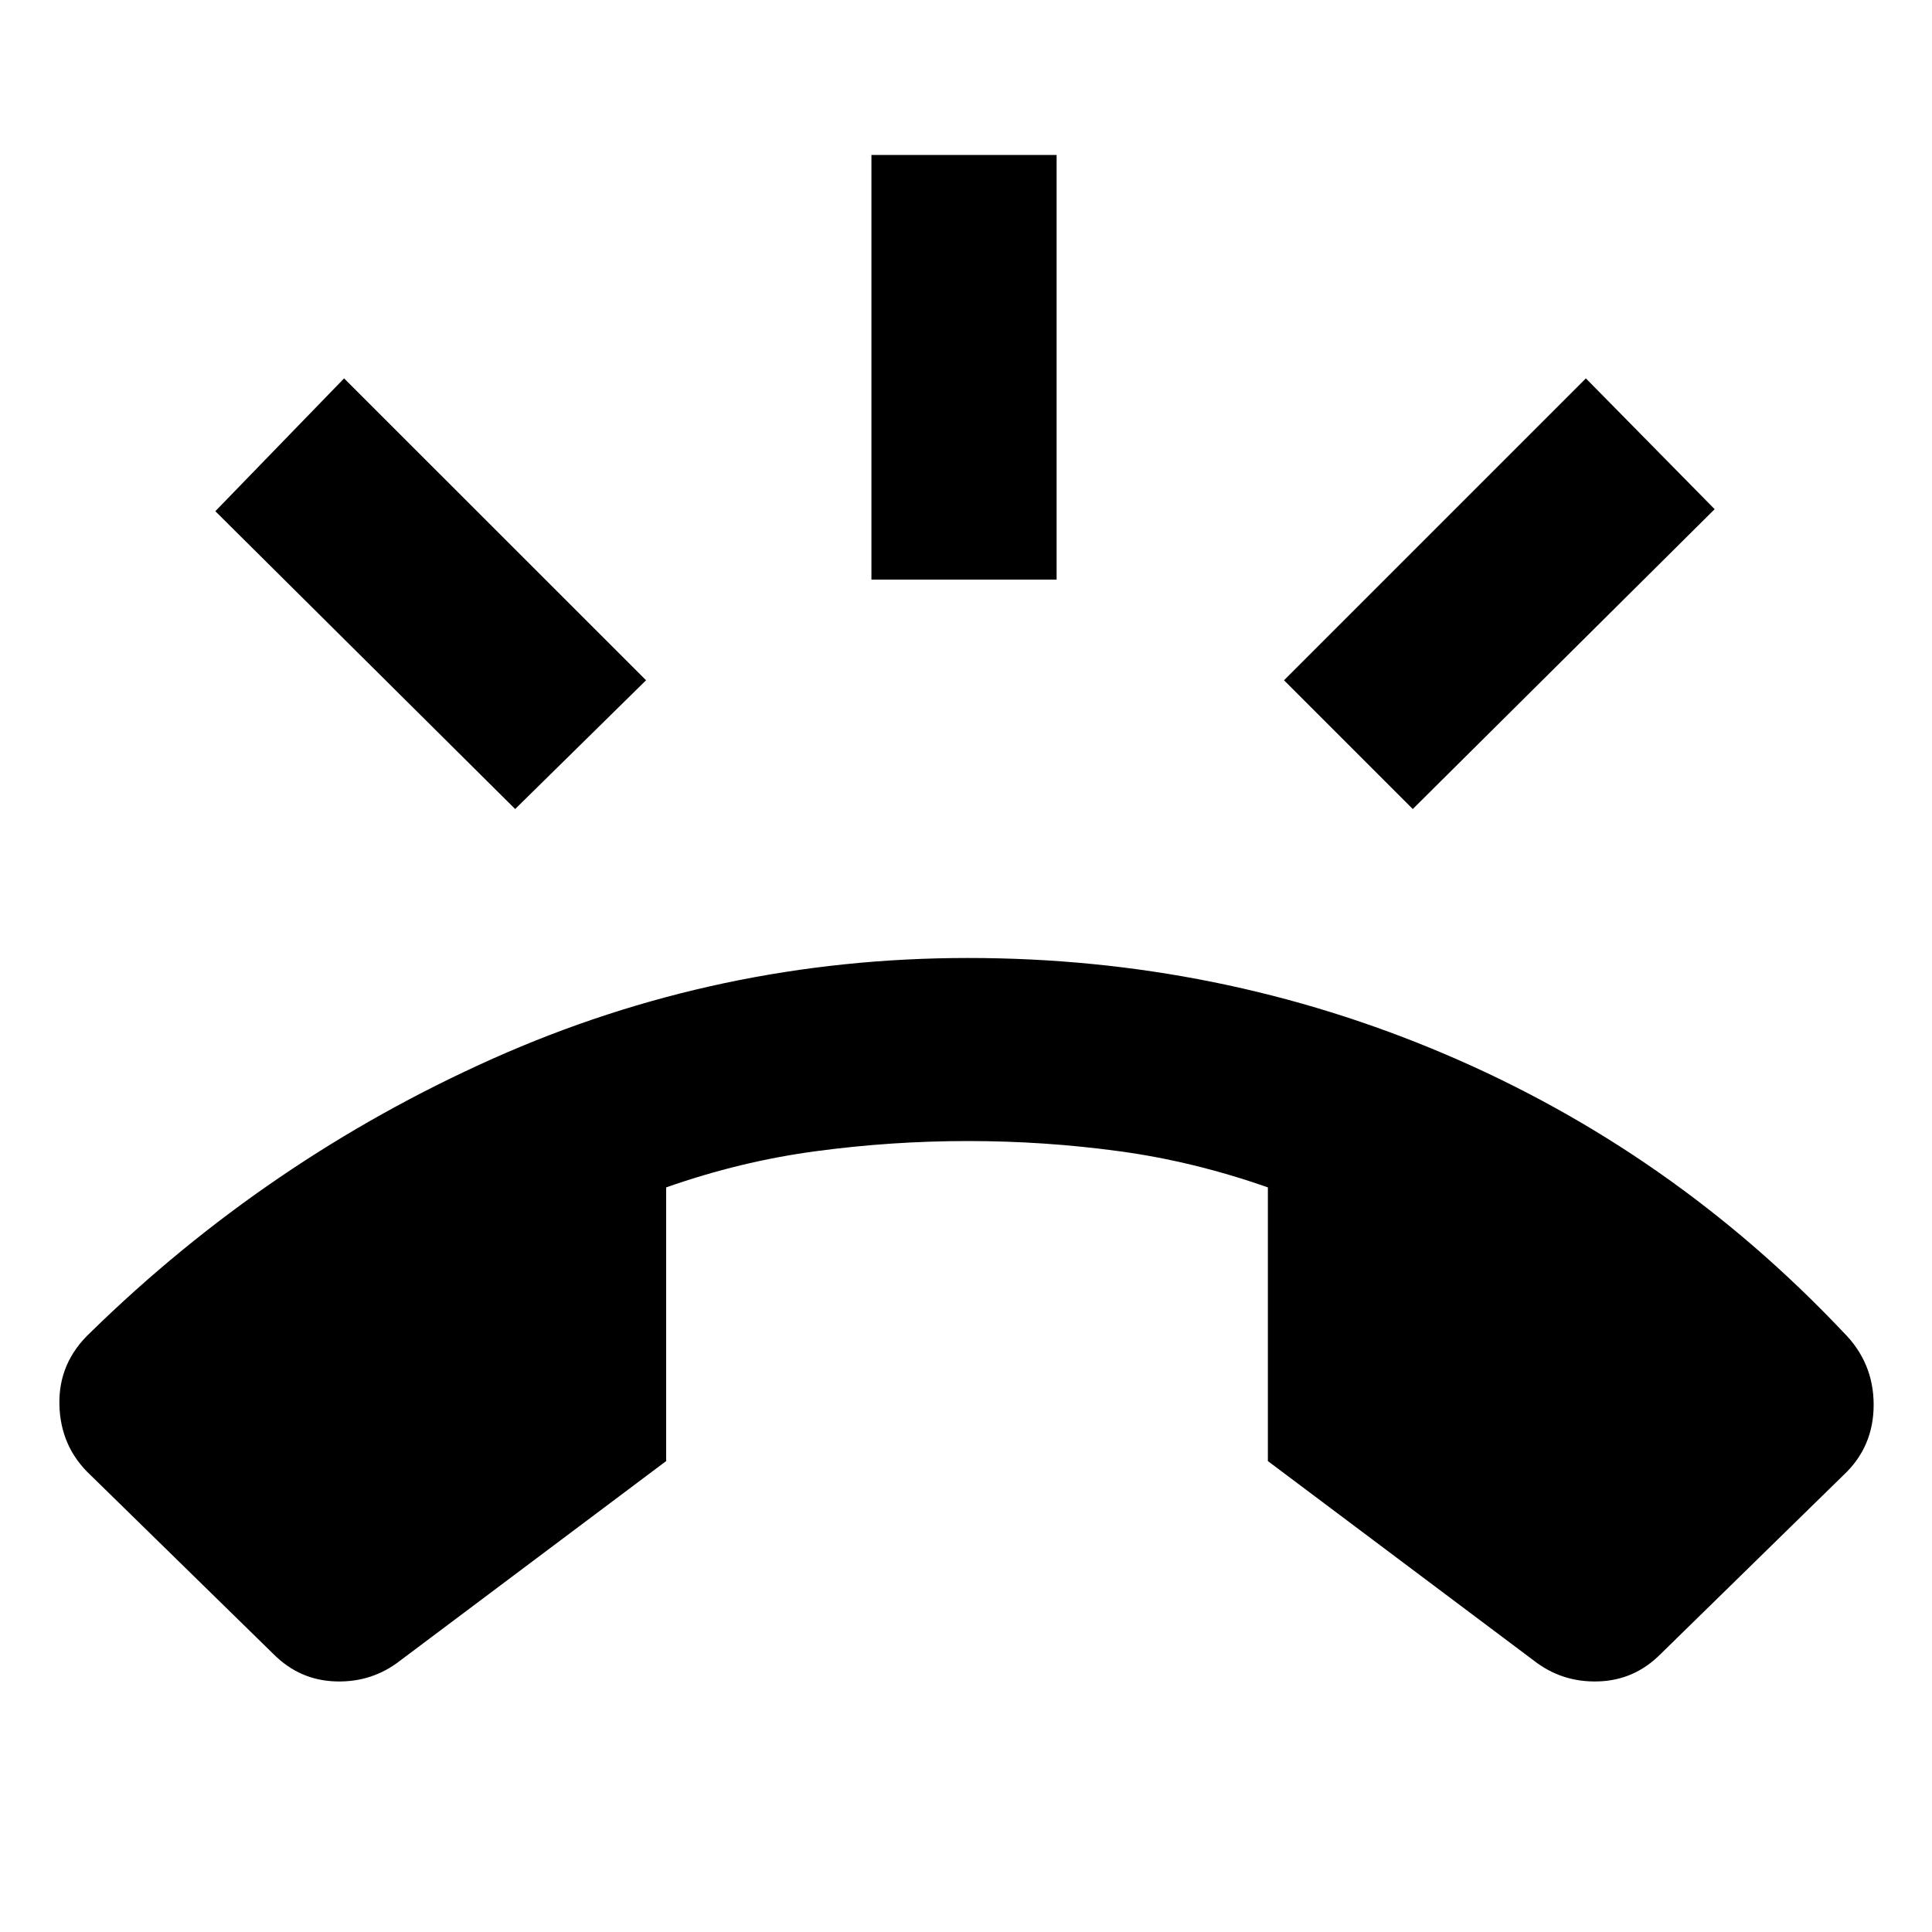 <svg xmlns="http://www.w3.org/2000/svg" height="20" width="20"><path d="M10.021 9.917q2.604 0 4.948 1 2.343 1 4.114 2.875.313.312.313.75 0 .437-.313.729l-1.895 1.854q-.271.271-.646.281-.375.011-.667-.218l-2.75-2.063v-2.833q-.771-.271-1.542-.375-.771-.105-1.562-.105-.792 0-1.573.105-.781.104-1.552.375v2.833l-2.75 2.063q-.292.229-.667.218-.375-.01-.646-.281L.938 15.271q-.313-.292-.323-.729-.011-.438.323-.75Q2.771 12 5.104 10.958q2.334-1.041 4.917-1.041ZM9.021 6V1.604h1.917V6Zm5.604 2.375-1.333-1.333 3.125-3.125 1.333 1.354Zm-9.292 0L2.229 5.292l1.333-1.375 3.126 3.125Z"/></svg>